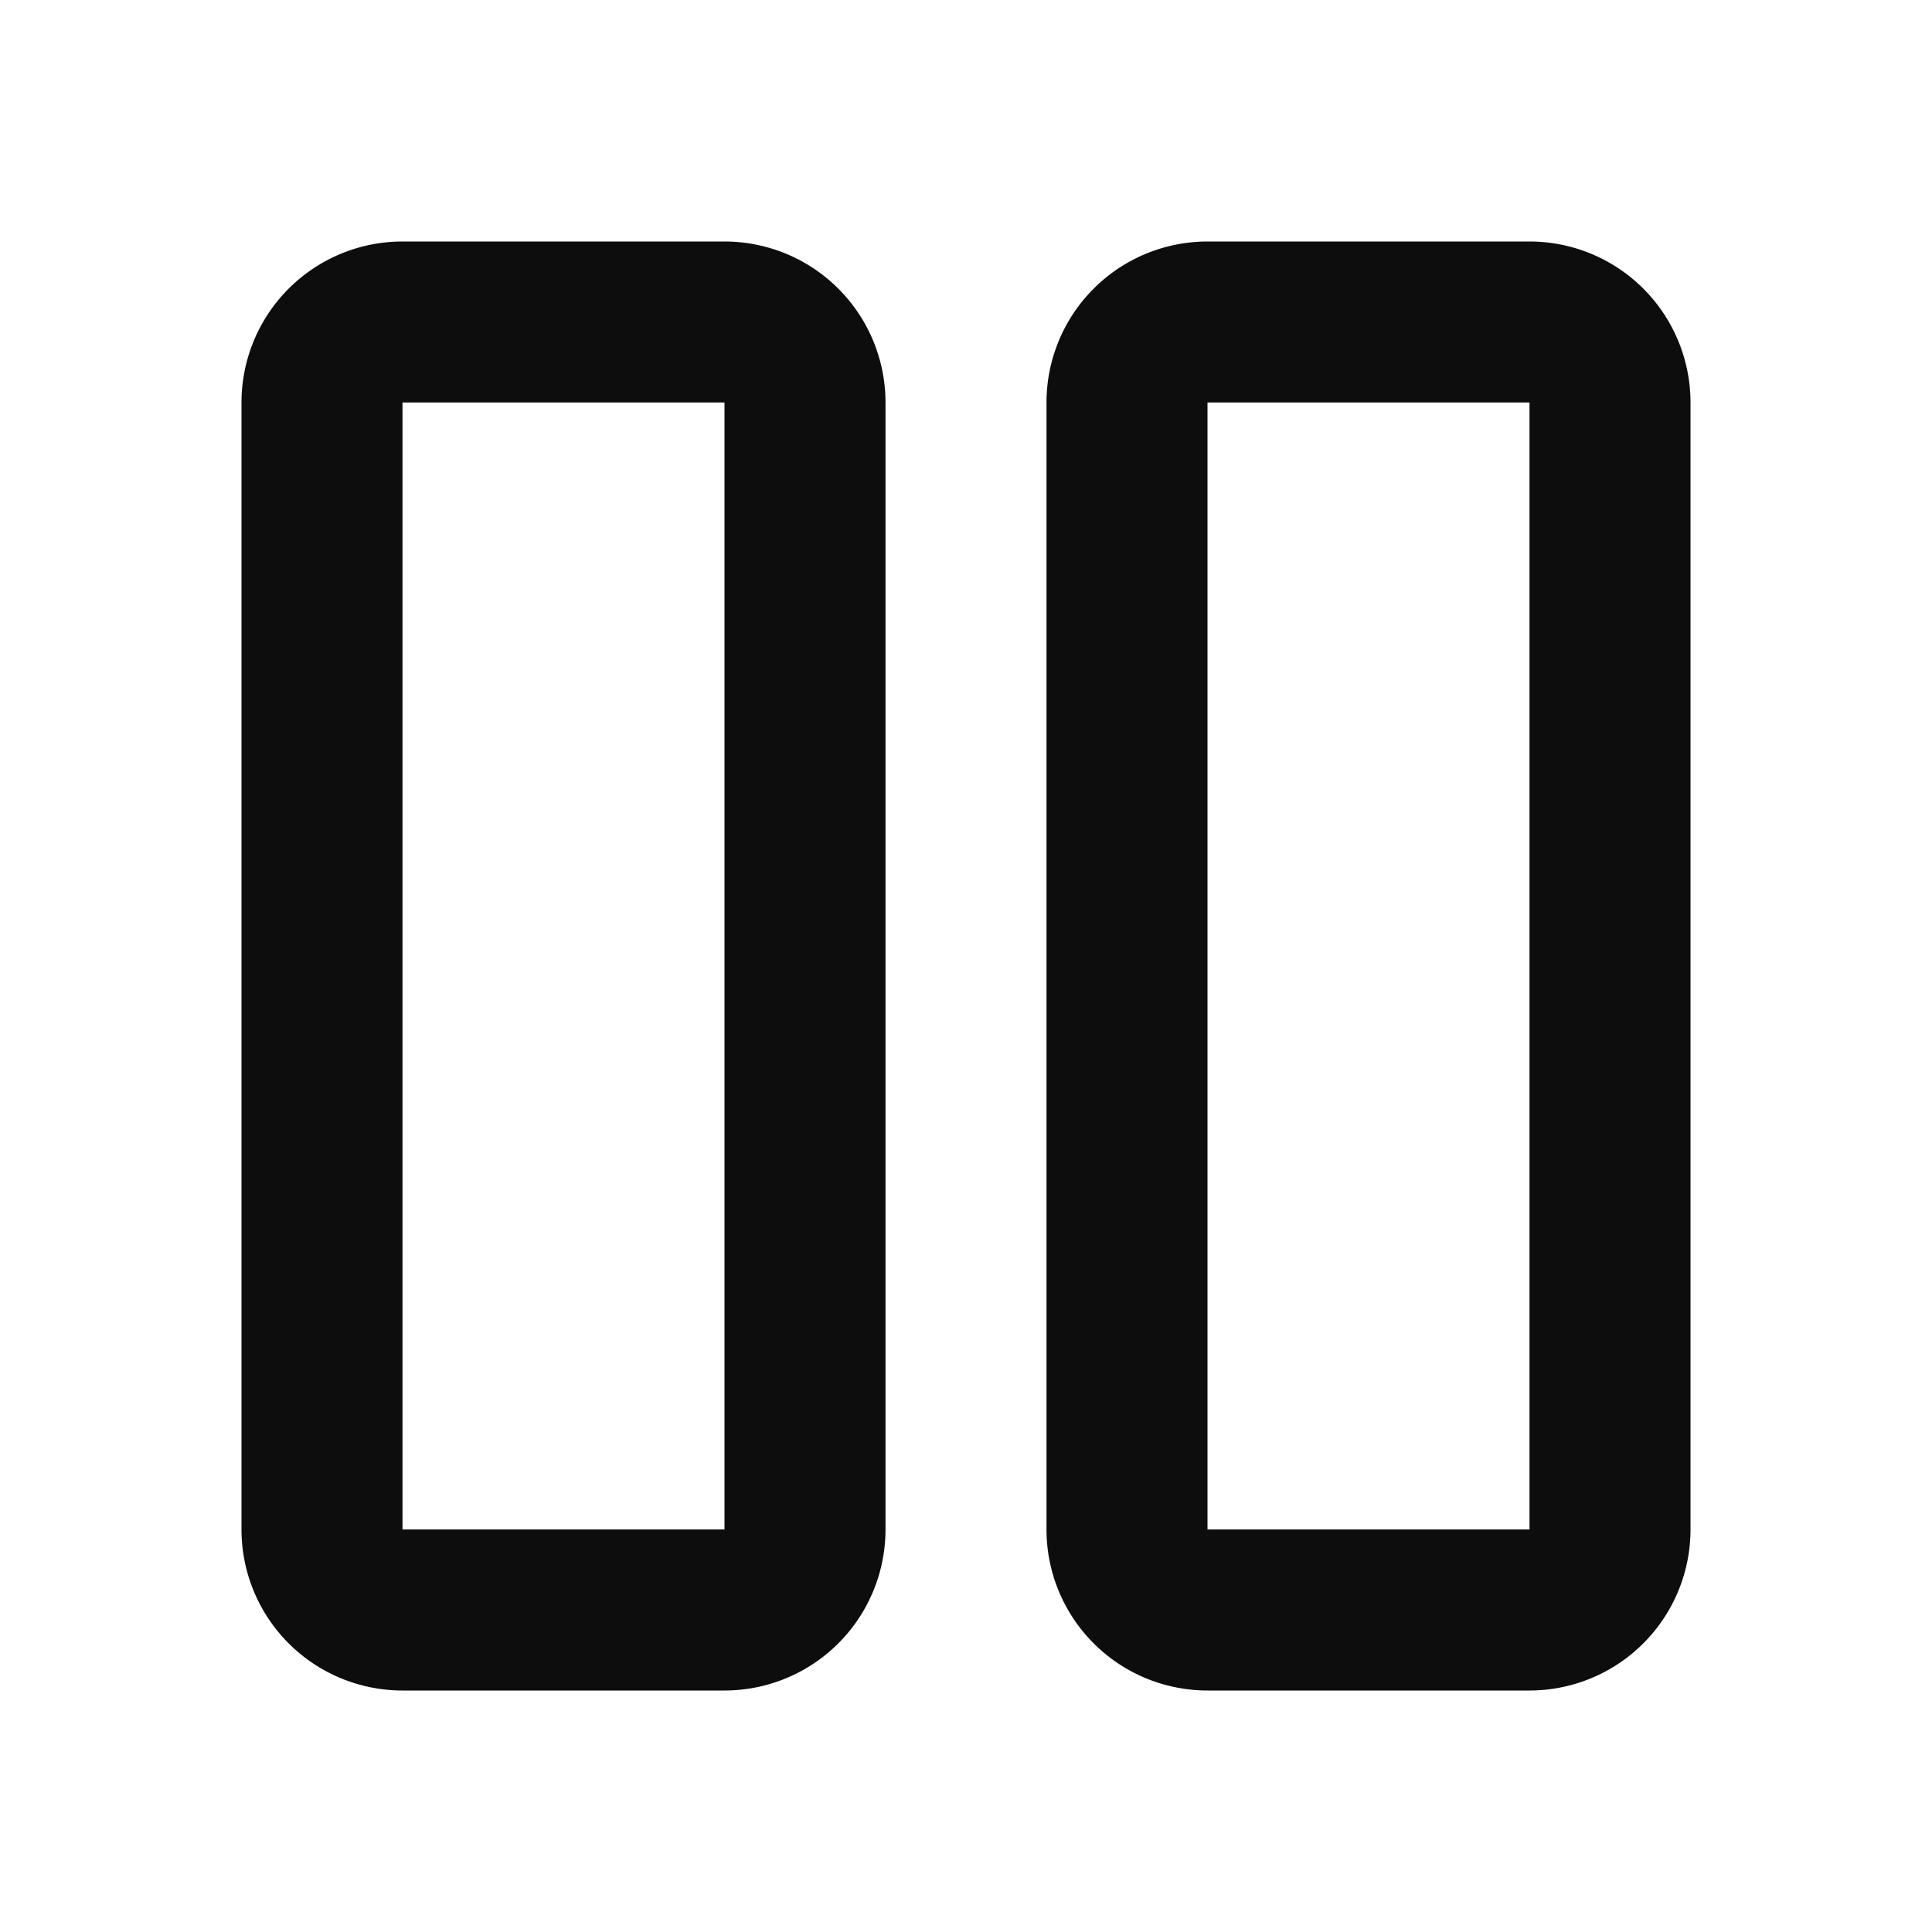 <svg width="24" height="24" viewBox="0 0 24 24" fill="none" xmlns="http://www.w3.org/2000/svg"><path d="M3 5a2 2 0 0 1 2-2h4a2 2 0 0 1 2 2v14a2 2 0 0 1-2 2H5a2 2 0 0 1-2-2V5zm6 0H5v14h4V5zM13 5a2 2 0 0 1 2-2h4a2 2 0 0 1 2 2v14a2 2 0 0 1-2 2h-4a2 2 0 0 1-2-2V5zm6 0h-4v14h4V5z" fill="#0D0D0D"/></svg>